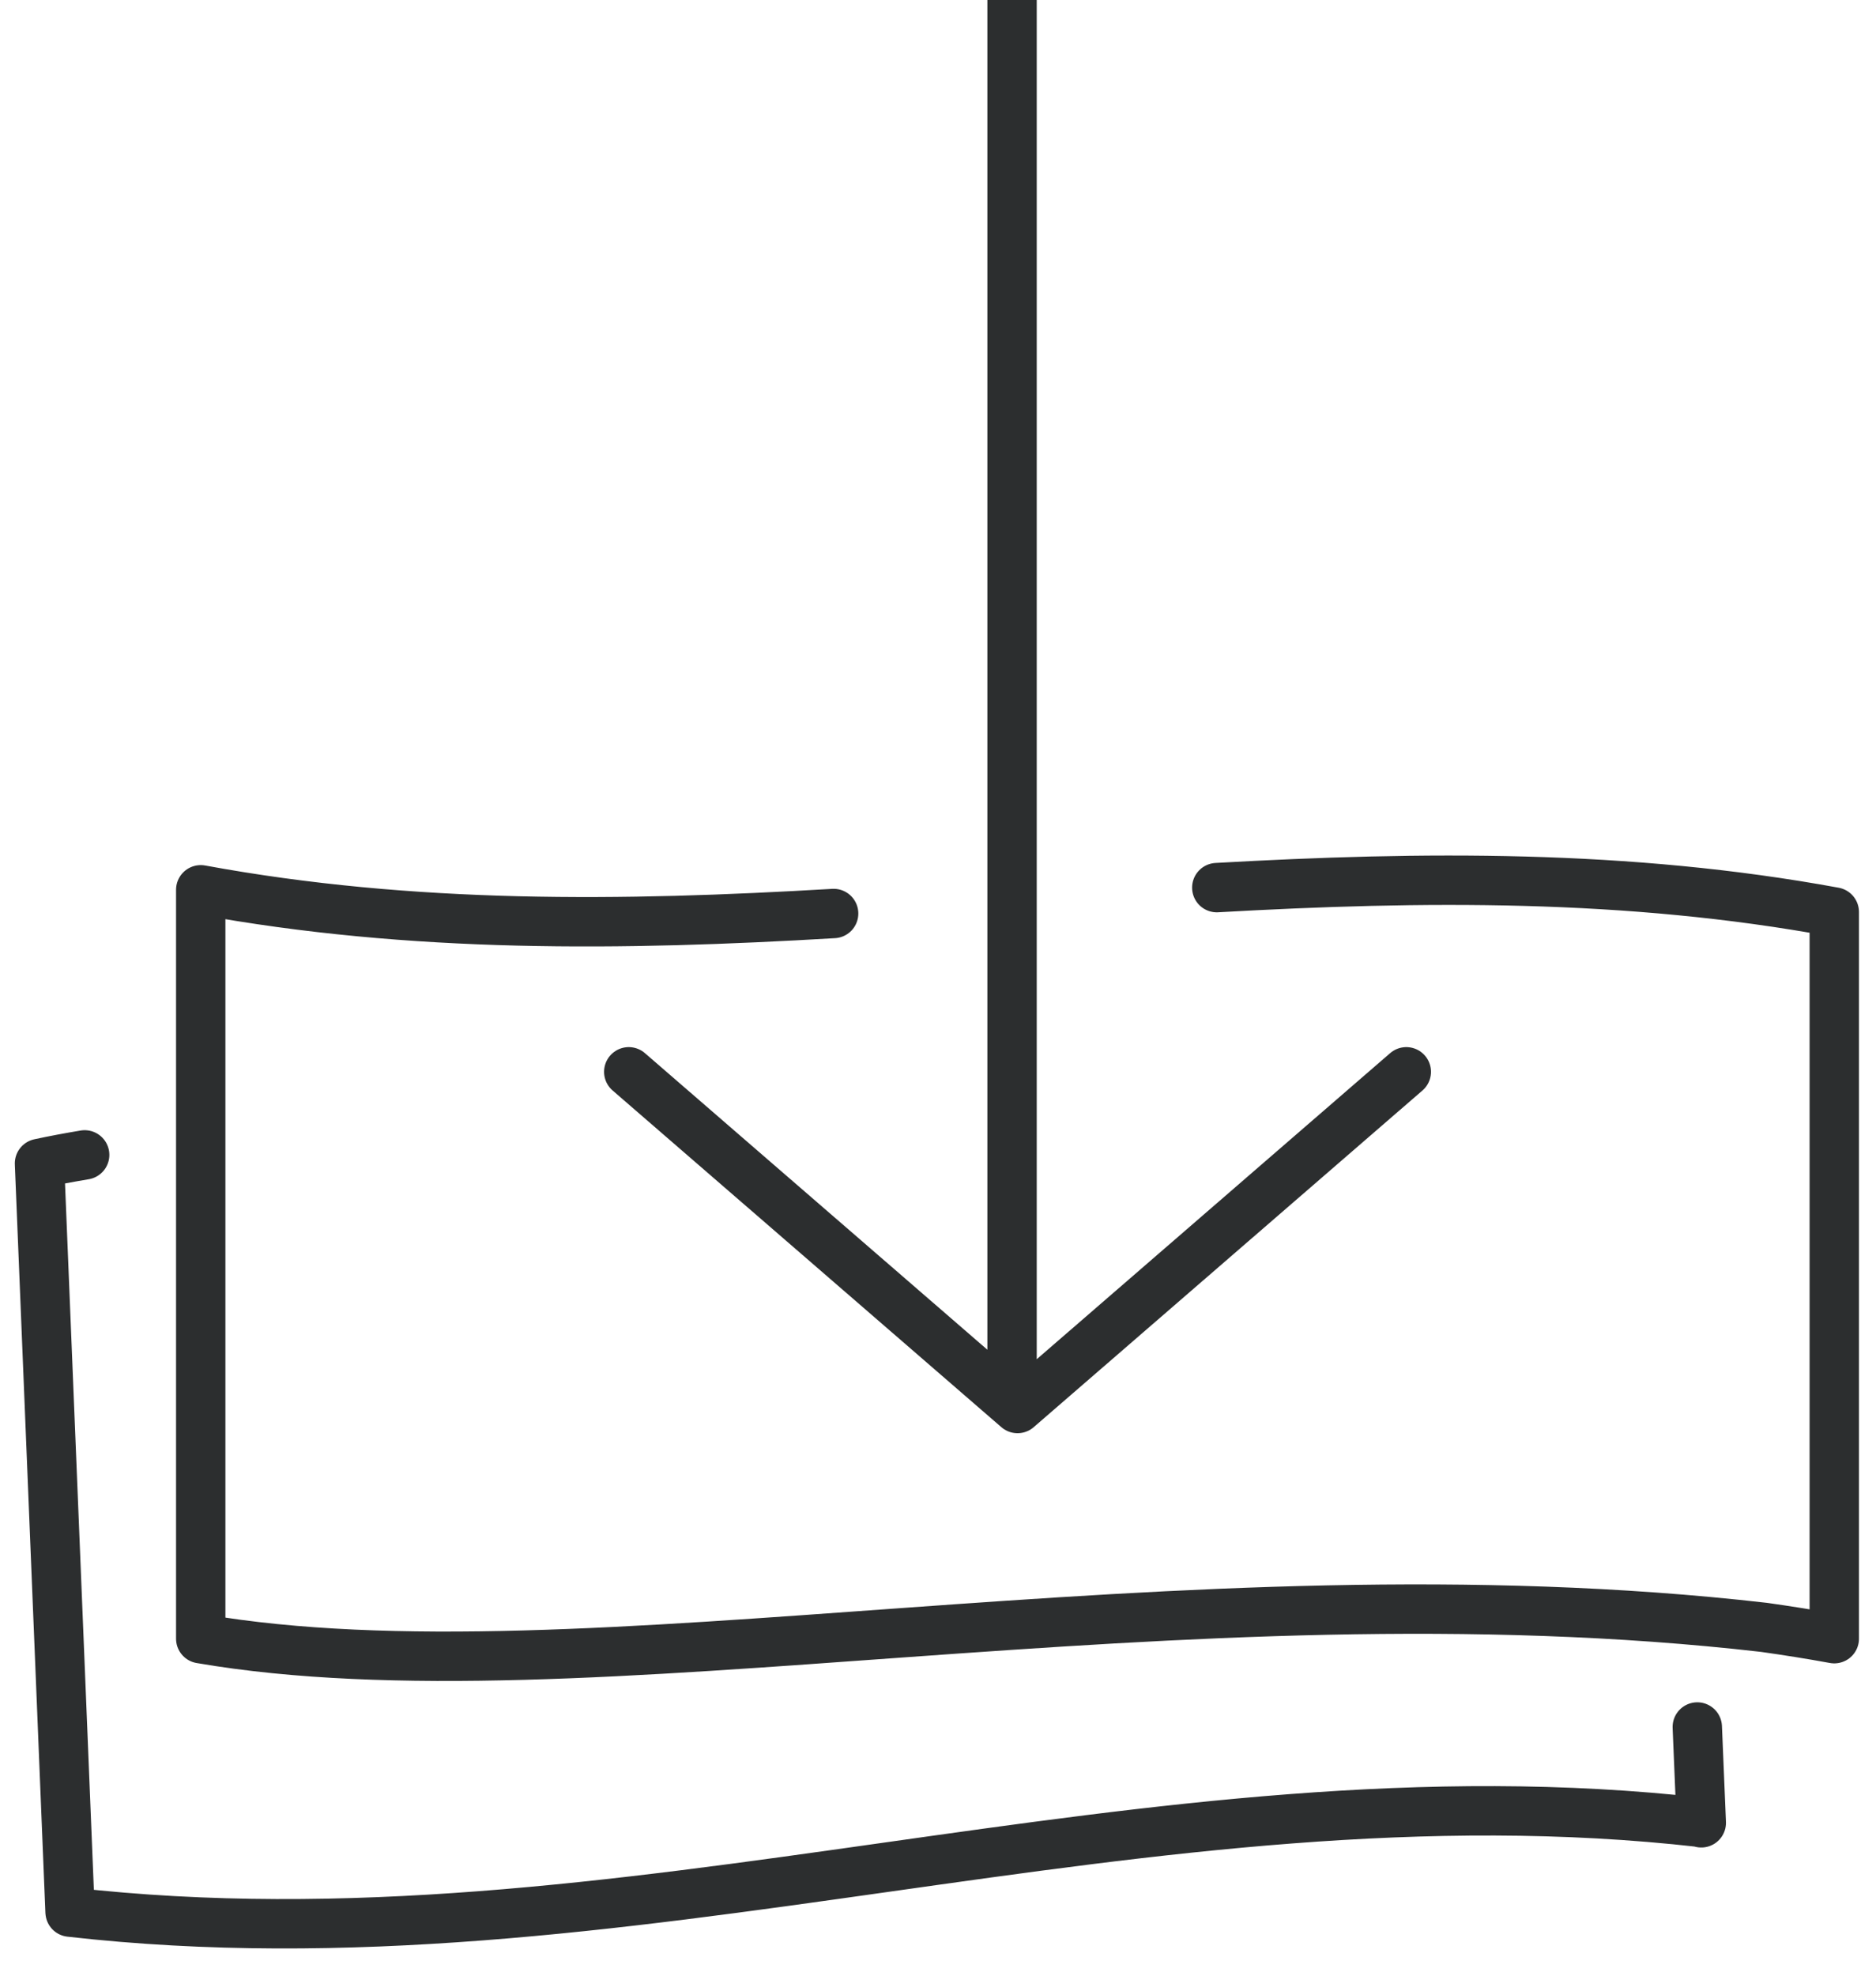 <?xml version="1.0" encoding="UTF-8" standalone="no"?>
<svg width="38px" height="40px" viewBox="0 0 38 40" version="1.1" xmlns="http://www.w3.org/2000/svg" xmlns:xlink="http://www.w3.org/1999/xlink">
    <defs></defs>
    <g stroke="none" stroke-width="1" fill="none" fill-rule="evenodd">
        <g transform="translate(-847, -598)">
            <g transform="translate(735, 547)">
                <g transform="translate(103, 44)">
                    <g>
                        <rect x="0" y="0" width="56" height="56"></rect>
                        <path d="M43.461,43.905 C43.434,43.23 43.406,42.584 43.38,41.965 M43.459,43.897 C32.254,42.626 21.625,46.987 10.42,45.713 M10.715,30.382 C10.402,30.434 10.098,30.491 9.8,30.555 C10.031,36.21 10.188,40.048 10.419,45.705 M25.886,25.495 C21.625,25.746 17.361,25.805 13.066,25.015 L13.066,40.177 C20.79,41.504 32.904,38.591 44.732,39.948 C45.206,40.015 45.681,40.09 46.155,40.177 L46.155,25.465 C41.966,24.696 37.803,24.736 33.647,24.971 M29.5,7 L29.5,35 M37.486,28.7 L29.611,35.517 M21.736,28.7 L29.611,35.517" stroke="#2C2E2F" stroke-linecap="round" stroke-linejoin="round"></path>
                    </g>
                </g>
            </g>
        </g>
    </g>
</svg>
